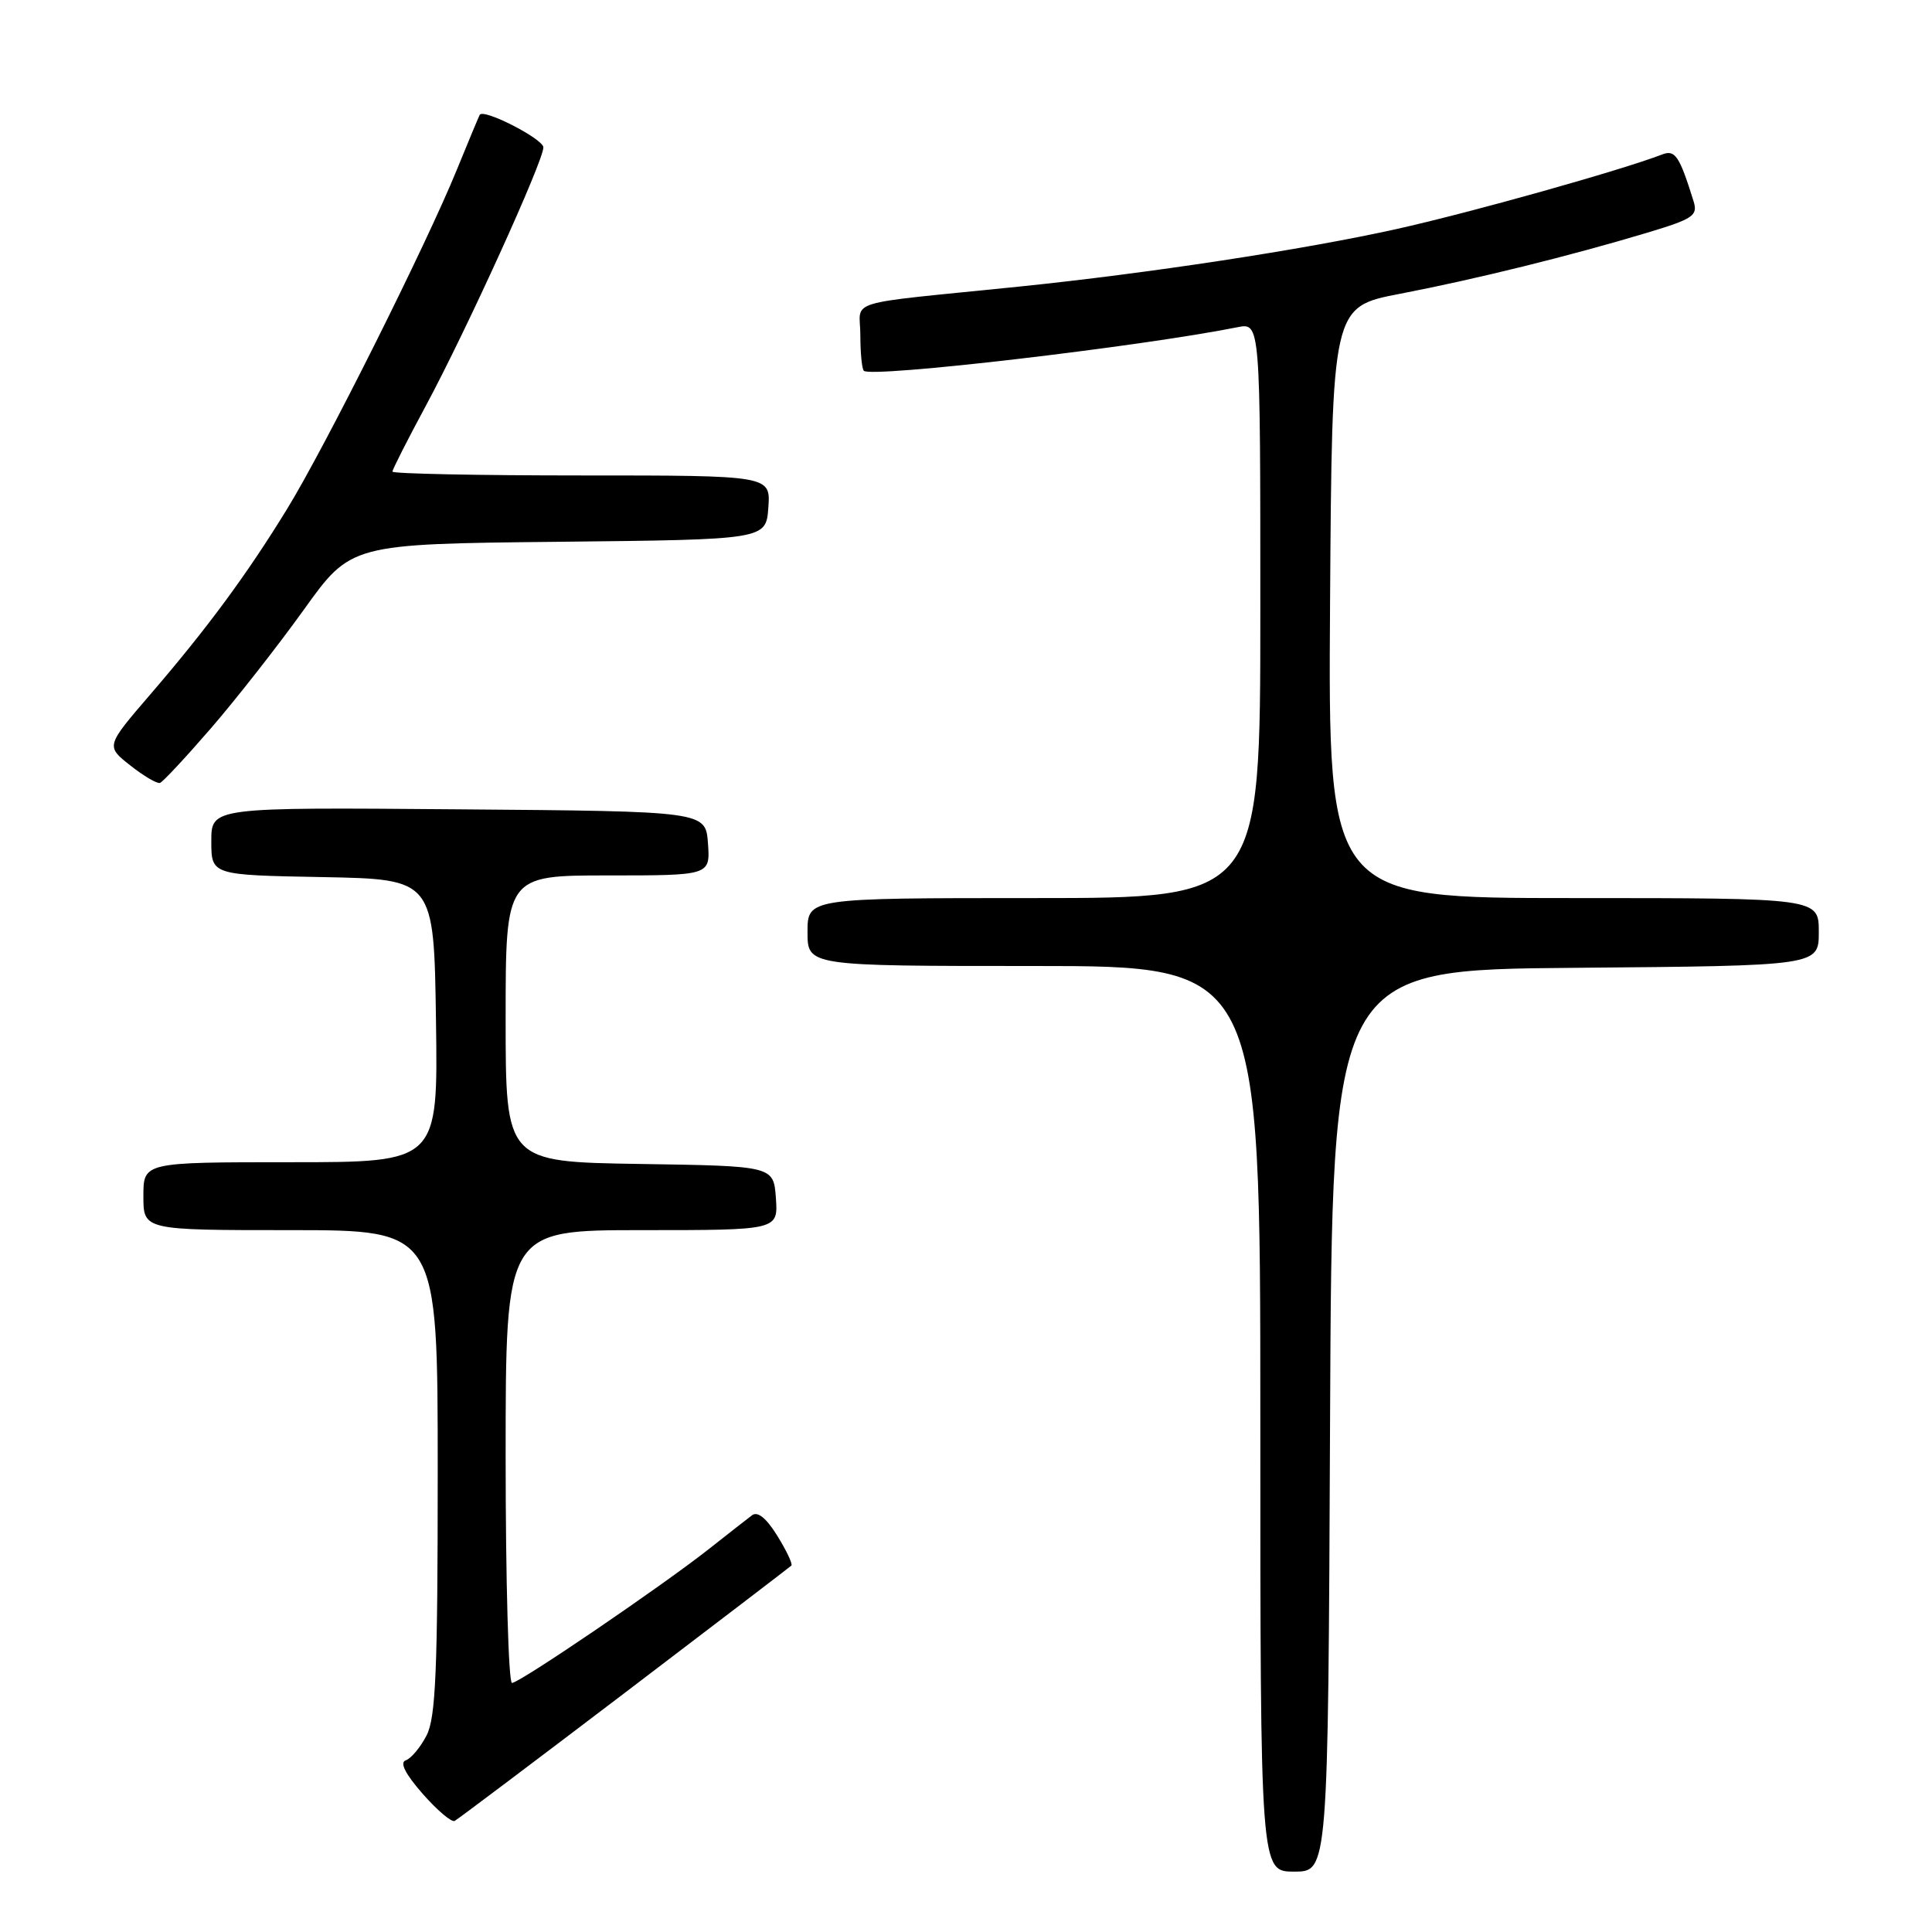 <?xml version="1.0" encoding="UTF-8" standalone="no"?>
<!DOCTYPE svg PUBLIC "-//W3C//DTD SVG 1.1//EN" "http://www.w3.org/Graphics/SVG/1.1/DTD/svg11.dtd" >
<svg xmlns="http://www.w3.org/2000/svg" xmlns:xlink="http://www.w3.org/1999/xlink" version="1.1" viewBox="0 0 256 256">
 <g >
 <path fill="currentColor"
d=" M 176.24 188.25 C 176.50 128.50 176.50 128.50 208.75 128.24 C 241.00 127.97 241.00 127.97 241.00 123.49 C 241.00 119.00 241.00 119.00 208.49 119.00 C 175.98 119.00 175.98 119.00 176.24 79.83 C 176.50 40.66 176.50 40.66 185.50 38.93 C 195.53 37.00 208.04 33.91 218.28 30.83 C 224.40 28.99 225.00 28.57 224.40 26.64 C 222.53 20.65 221.96 19.80 220.24 20.47 C 214.76 22.58 194.89 28.16 185.00 30.36 C 172.74 33.08 152.17 36.22 135.00 37.98 C 111.28 40.40 114.00 39.57 114.00 44.41 C 114.00 46.75 114.21 48.87 114.46 49.13 C 115.43 50.10 150.94 45.96 163.96 43.36 C 167.00 42.75 167.00 42.75 167.00 80.88 C 167.00 119.00 167.00 119.00 137.00 119.00 C 107.00 119.00 107.00 119.00 107.00 123.50 C 107.00 128.00 107.00 128.00 137.00 128.00 C 167.00 128.00 167.00 128.00 167.00 188.00 C 167.00 248.00 167.00 248.00 171.49 248.00 C 175.98 248.00 175.98 248.00 176.24 188.25 Z  M 82.75 224.34 C 94.71 215.24 104.66 207.64 104.86 207.45 C 105.06 207.26 104.23 205.49 103.01 203.52 C 101.55 201.16 100.40 200.22 99.65 200.78 C 99.02 201.26 96.47 203.24 94.00 205.20 C 87.73 210.15 68.85 223.00 67.84 223.00 C 67.38 223.00 67.00 209.50 67.00 193.00 C 67.00 163.00 67.00 163.00 85.06 163.00 C 103.11 163.00 103.11 163.00 102.81 158.75 C 102.50 154.50 102.50 154.50 84.75 154.23 C 67.00 153.95 67.00 153.95 67.00 134.98 C 67.00 116.00 67.00 116.00 80.56 116.00 C 94.11 116.00 94.11 116.00 93.81 111.75 C 93.50 107.50 93.50 107.50 60.75 107.24 C 28.00 106.97 28.00 106.97 28.00 111.46 C 28.00 115.95 28.00 115.95 42.75 116.22 C 57.50 116.50 57.50 116.50 57.77 135.25 C 58.04 154.00 58.04 154.00 38.52 154.00 C 19.00 154.00 19.00 154.00 19.00 158.50 C 19.00 163.00 19.00 163.00 38.50 163.00 C 58.00 163.00 58.00 163.00 58.00 195.05 C 58.00 221.38 57.74 227.61 56.52 229.96 C 55.71 231.53 54.47 233.01 53.77 233.25 C 52.93 233.53 53.69 235.04 56.00 237.68 C 57.92 239.87 59.84 241.50 60.25 241.28 C 60.66 241.06 70.78 233.44 82.75 224.34 Z  M 27.95 96.50 C 31.28 92.65 36.82 85.58 40.26 80.79 C 46.50 72.08 46.50 72.08 74.00 71.79 C 101.50 71.50 101.50 71.50 101.81 67.25 C 102.11 63.00 102.11 63.00 77.06 63.00 C 63.28 63.00 52.00 62.77 52.00 62.49 C 52.00 62.21 54.00 58.27 56.44 53.74 C 61.79 43.80 72.00 21.36 72.00 19.53 C 72.00 18.42 64.10 14.36 63.57 15.21 C 63.47 15.37 62.10 18.65 60.53 22.50 C 56.46 32.49 43.06 59.27 38.06 67.41 C 32.73 76.11 27.45 83.26 19.92 92.01 C 14.02 98.87 14.02 98.87 17.26 101.42 C 19.04 102.83 20.81 103.87 21.20 103.74 C 21.58 103.61 24.62 100.35 27.95 96.50 Z "/>
</g>
</svg>
